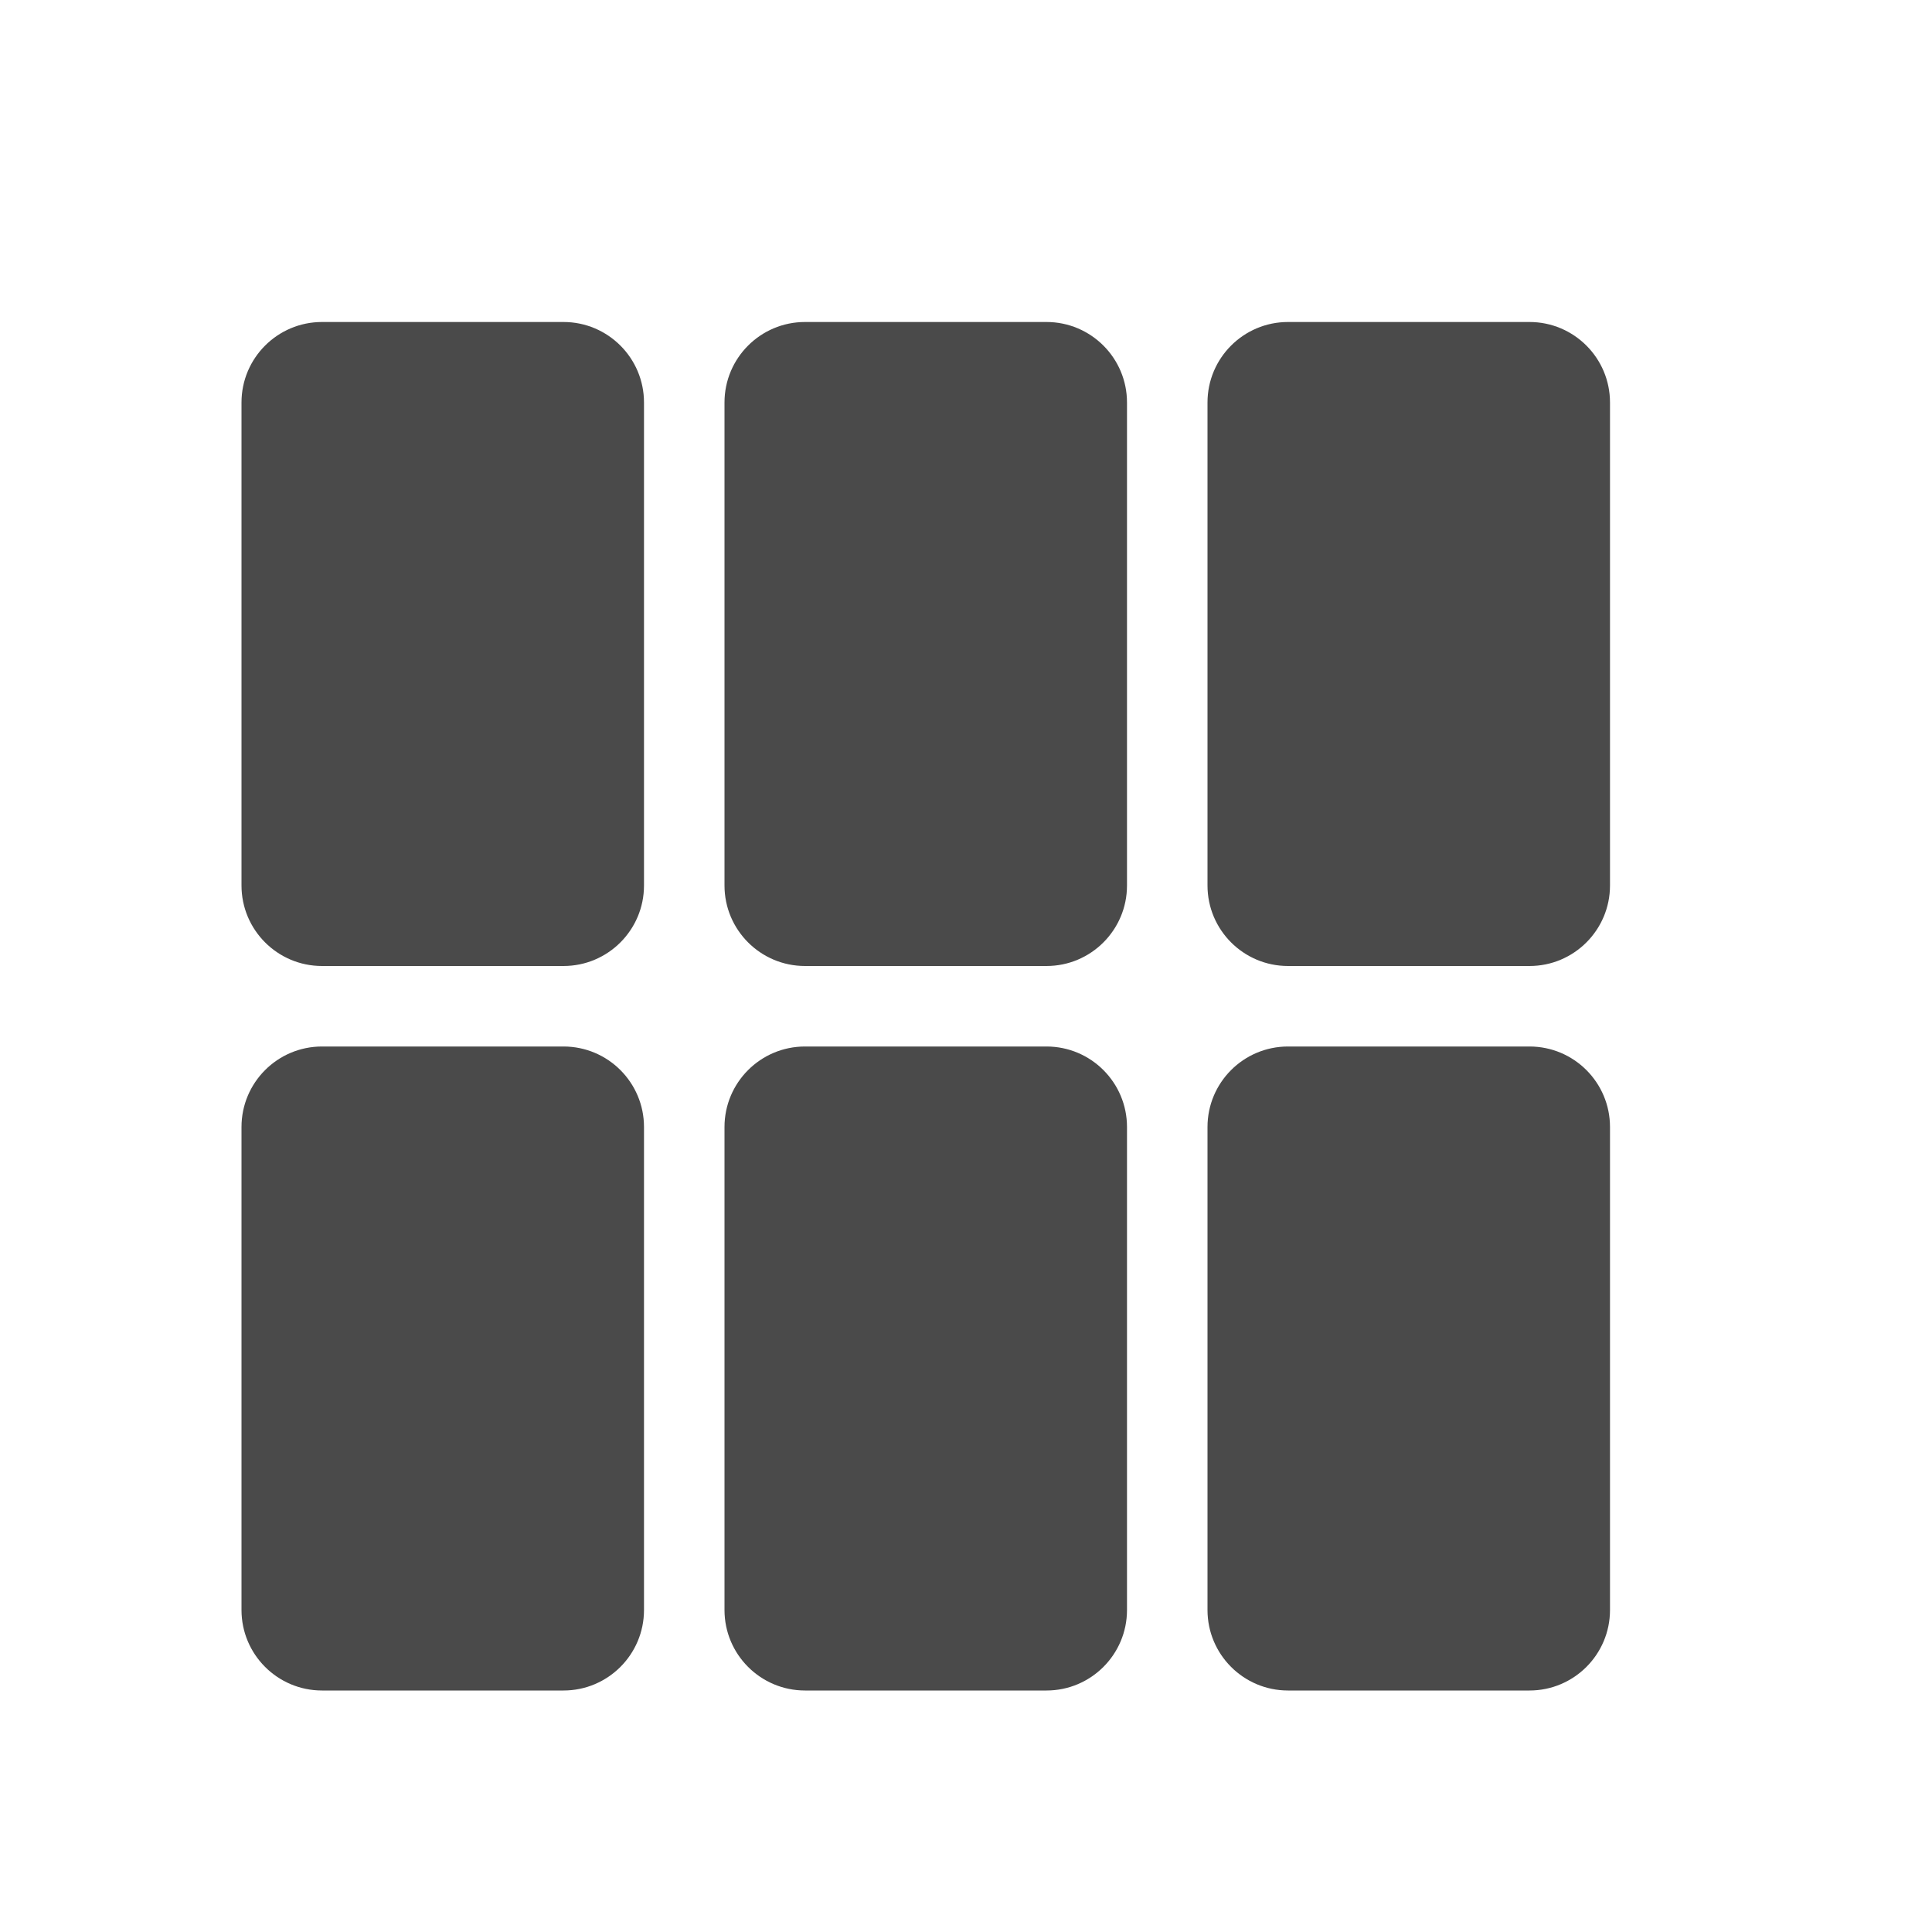 <svg width="24" height="24" viewBox="0 0 24 24" fill="none" xmlns="http://www.w3.org/2000/svg">
<path fill-rule="evenodd" clip-rule="evenodd" d="M14 5V11C14 11.552 13.552 12 13 12H10C9.448 12 9 11.552 9 11V5C9 4.448 9.448 4 10 4H13C13.552 4 14 4.448 14 5Z" fill="#4A4A4A"/>
<path fill-rule="evenodd" clip-rule="evenodd" d="M3 5C3 4.448 3.448 4 4 4H7C7.552 4 8 4.448 8 5V11C8 11.552 7.552 12 7 12H4C3.448 12 3 11.552 3 11V5Z" fill="#4A4A4A"/>
<path fill-rule="evenodd" clip-rule="evenodd" d="M16 4C15.448 4 15 4.448 15 5V11C15 11.552 15.448 12 16 12H19C19.552 12 20 11.552 20 11V5C20 4.448 19.552 4 19 4H16Z" fill="#4A4A4A"/>
<path fill-rule="evenodd" clip-rule="evenodd" d="M14 14V20C14 20.552 13.552 21 13 21H10C9.448 21 9 20.552 9 20V14C9 13.448 9.448 13 10 13H13C13.552 13 14 13.448 14 14Z" fill="#4A4A4A"/>
<path fill-rule="evenodd" clip-rule="evenodd" d="M3 14C3 13.448 3.448 13 4 13H7C7.552 13 8 13.448 8 14V20C8 20.552 7.552 21 7 21H4C3.448 21 3 20.552 3 20V14Z" fill="#4A4A4A"/>
<path fill-rule="evenodd" clip-rule="evenodd" d="M16 13C15.448 13 15 13.448 15 14V20C15 20.552 15.448 21 16 21H19C19.552 21 20 20.552 20 20V14C20 13.448 19.552 13 19 13H16Z" fill="#4A4A4A"/>
</svg>
